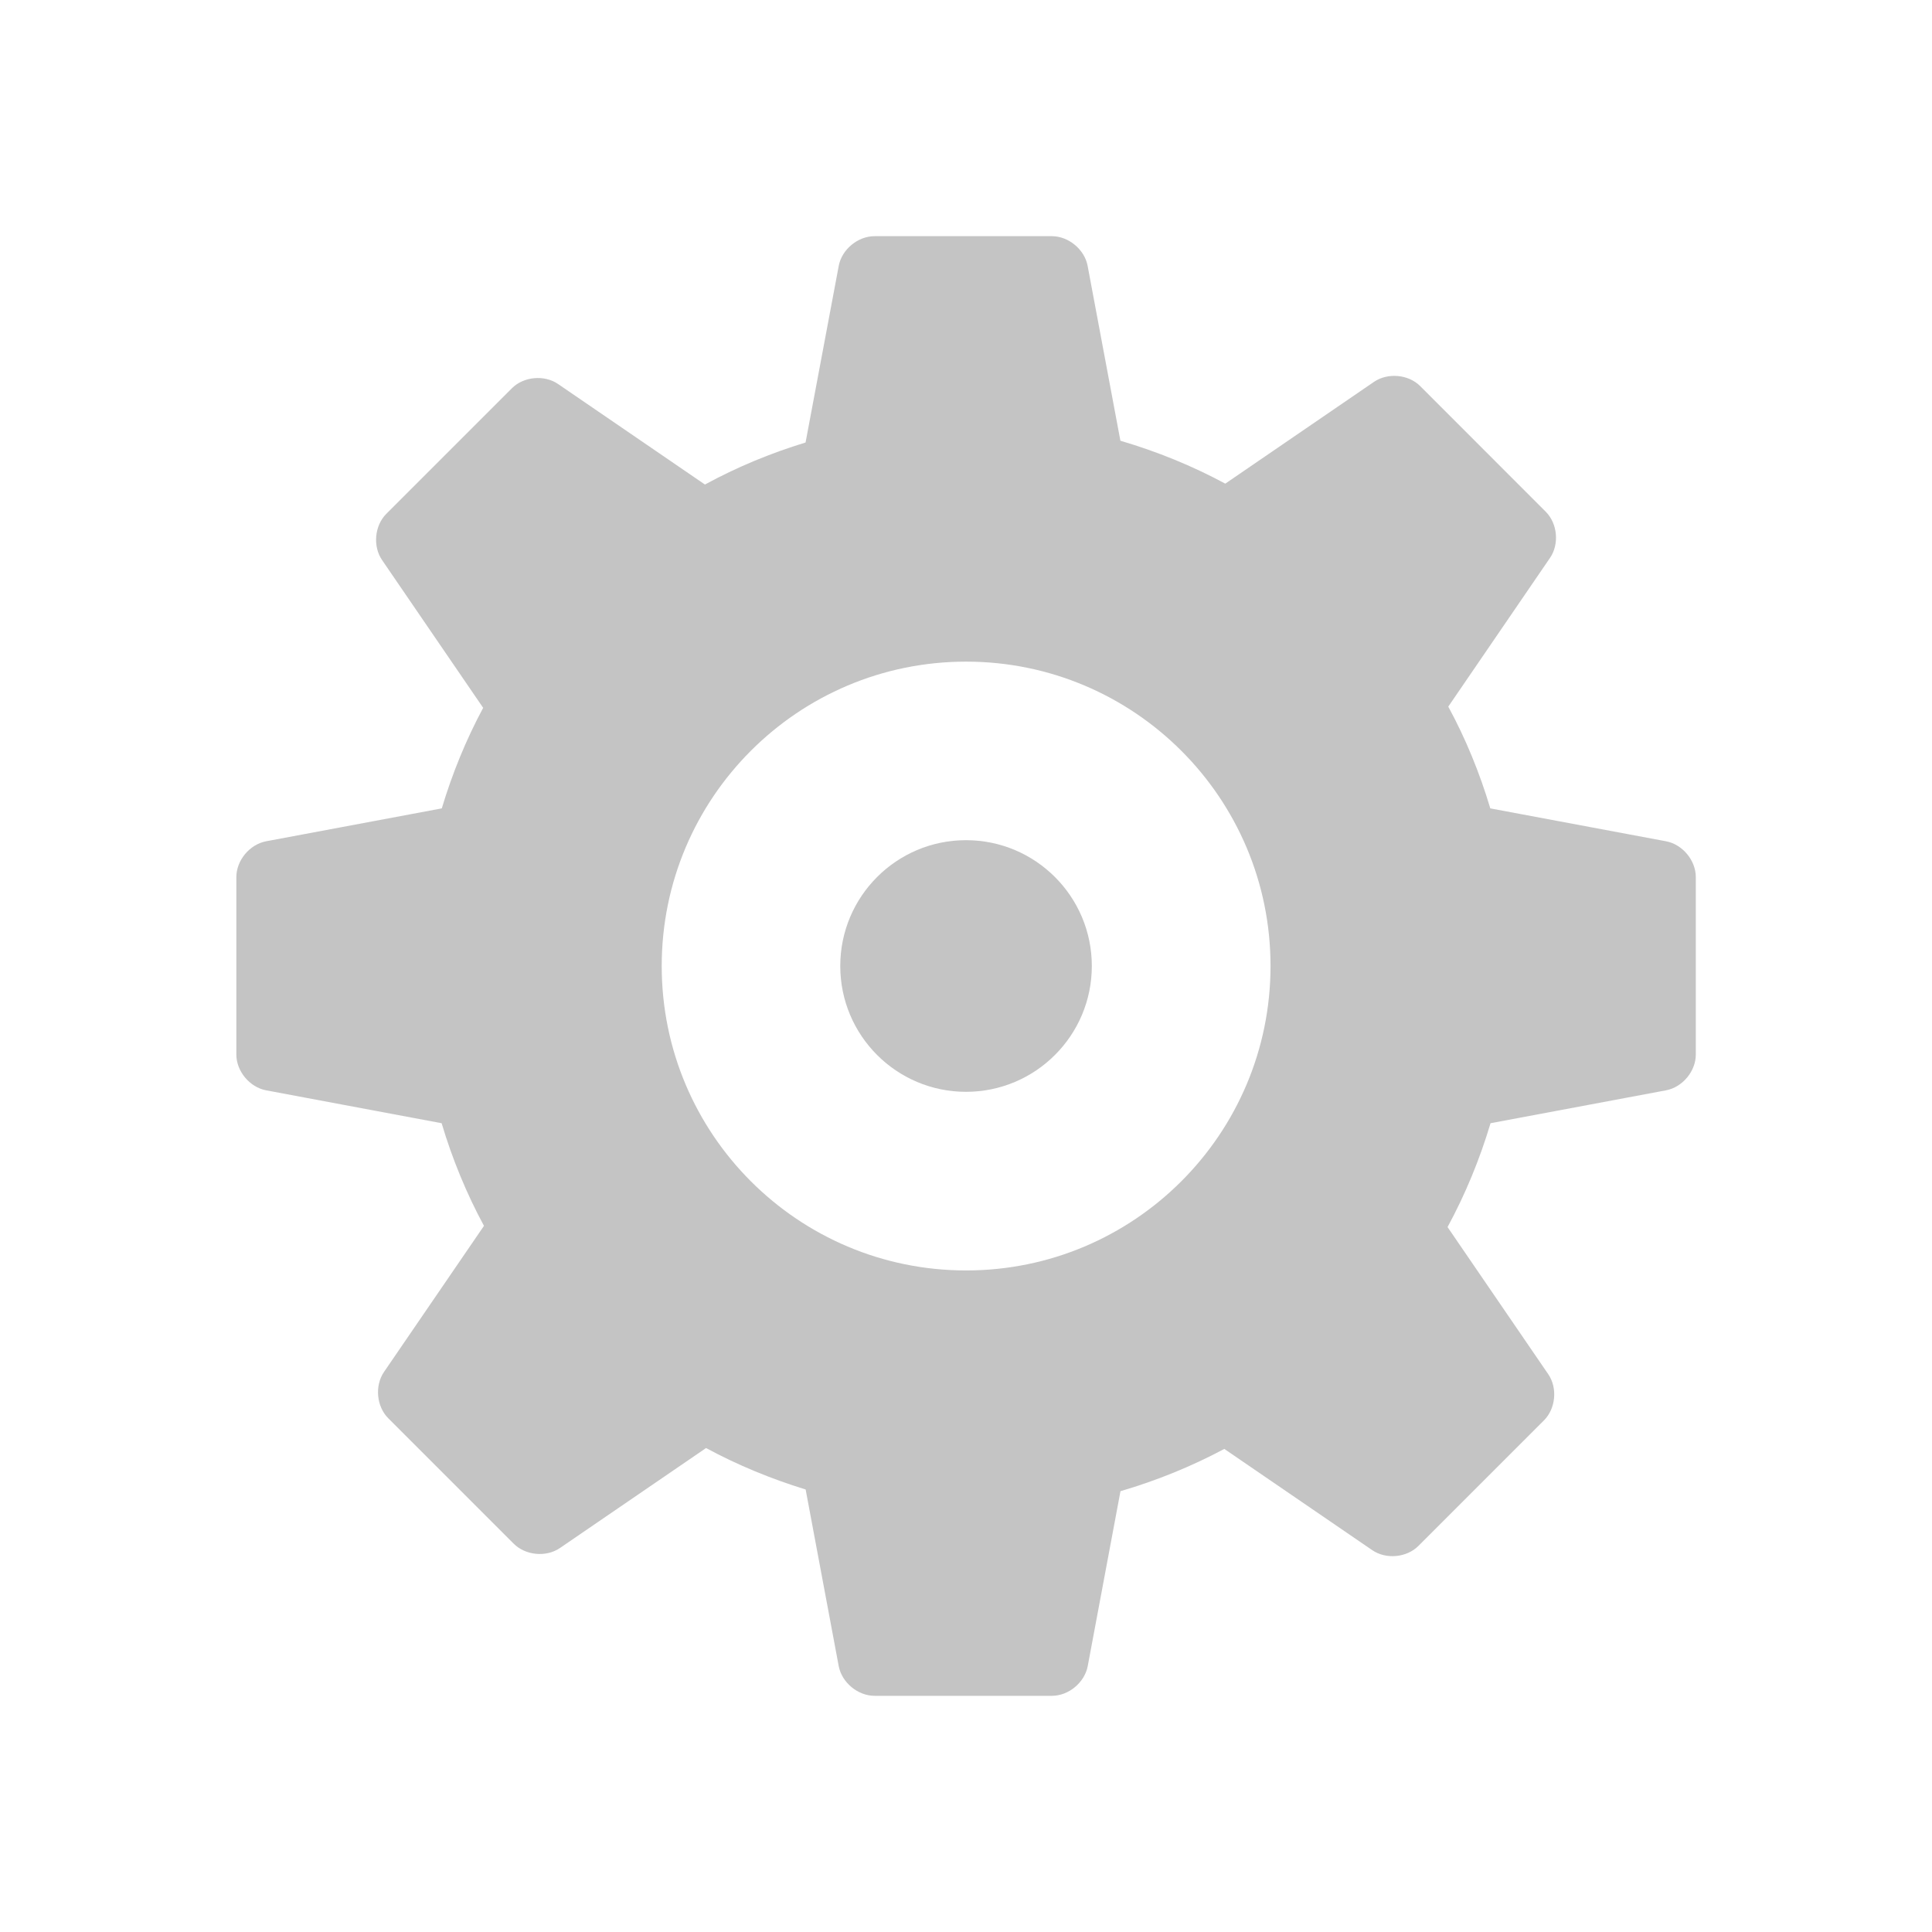 <svg width="24" height="24" viewBox="0 0 24 24" fill="none" xmlns="http://www.w3.org/2000/svg">
<g clip-path="url(#clip0_257_5435)">
<path d="M12 13.563C12.863 13.563 13.563 12.863 13.563 12C13.563 11.137 12.863 10.437 12 10.437C11.137 10.437 10.438 11.137 10.438 12C10.438 12.863 11.137 13.563 12 13.563Z" fill="#C4C4C4"/>
<path d="M20.698 10.451L18.513 10.042C18.381 9.6 18.207 9.176 17.991 8.778L19.255 6.93C19.372 6.759 19.348 6.502 19.201 6.356L17.643 4.797C17.497 4.65 17.24 4.627 17.069 4.743L15.221 6.008C14.811 5.787 14.374 5.609 13.918 5.475L13.511 3.303C13.473 3.099 13.274 2.934 13.067 2.934H10.863C10.656 2.934 10.457 3.099 10.419 3.303L10.007 5.497C9.57 5.63 9.152 5.804 8.757 6.019L6.932 4.77C6.761 4.653 6.504 4.677 6.358 4.824L4.799 6.383C4.653 6.529 4.629 6.786 4.746 6.957L6.002 8.793C5.79 9.188 5.619 9.606 5.488 10.042L3.304 10.451C3.101 10.49 2.936 10.688 2.936 10.896V13.1C2.936 13.307 3.101 13.505 3.304 13.544L5.486 13.953C5.619 14.399 5.795 14.826 6.012 15.228L4.77 17.043C4.653 17.214 4.677 17.472 4.823 17.618L6.381 19.176C6.528 19.323 6.785 19.347 6.956 19.23L8.771 17.988C9.161 18.199 9.576 18.37 10.008 18.503L10.419 20.698C10.458 20.901 10.656 21.066 10.864 21.066H13.068C13.275 21.066 13.473 20.901 13.512 20.698L13.919 18.524C14.37 18.392 14.802 18.216 15.209 17.999L17.047 19.257C17.218 19.374 17.475 19.35 17.621 19.203L19.179 17.645C19.326 17.499 19.35 17.242 19.233 17.071L17.982 15.243C18.203 14.836 18.381 14.404 18.516 13.953L20.698 13.544C20.901 13.505 21.066 13.307 21.066 13.1V10.896C21.066 10.688 20.901 10.49 20.698 10.451ZM12.001 15.782C9.913 15.782 8.22 14.089 8.22 12C8.22 9.912 9.913 8.219 12.001 8.219C14.089 8.219 15.783 9.912 15.783 12C15.783 14.089 14.089 15.782 12.001 15.782Z" fill="#C4C4C4"/>
</g>
<defs>
<clipPath id="clip0_257_5435">
<rect width="24" height="24" fill="white"/>
</clipPath>
</defs>
</svg>
